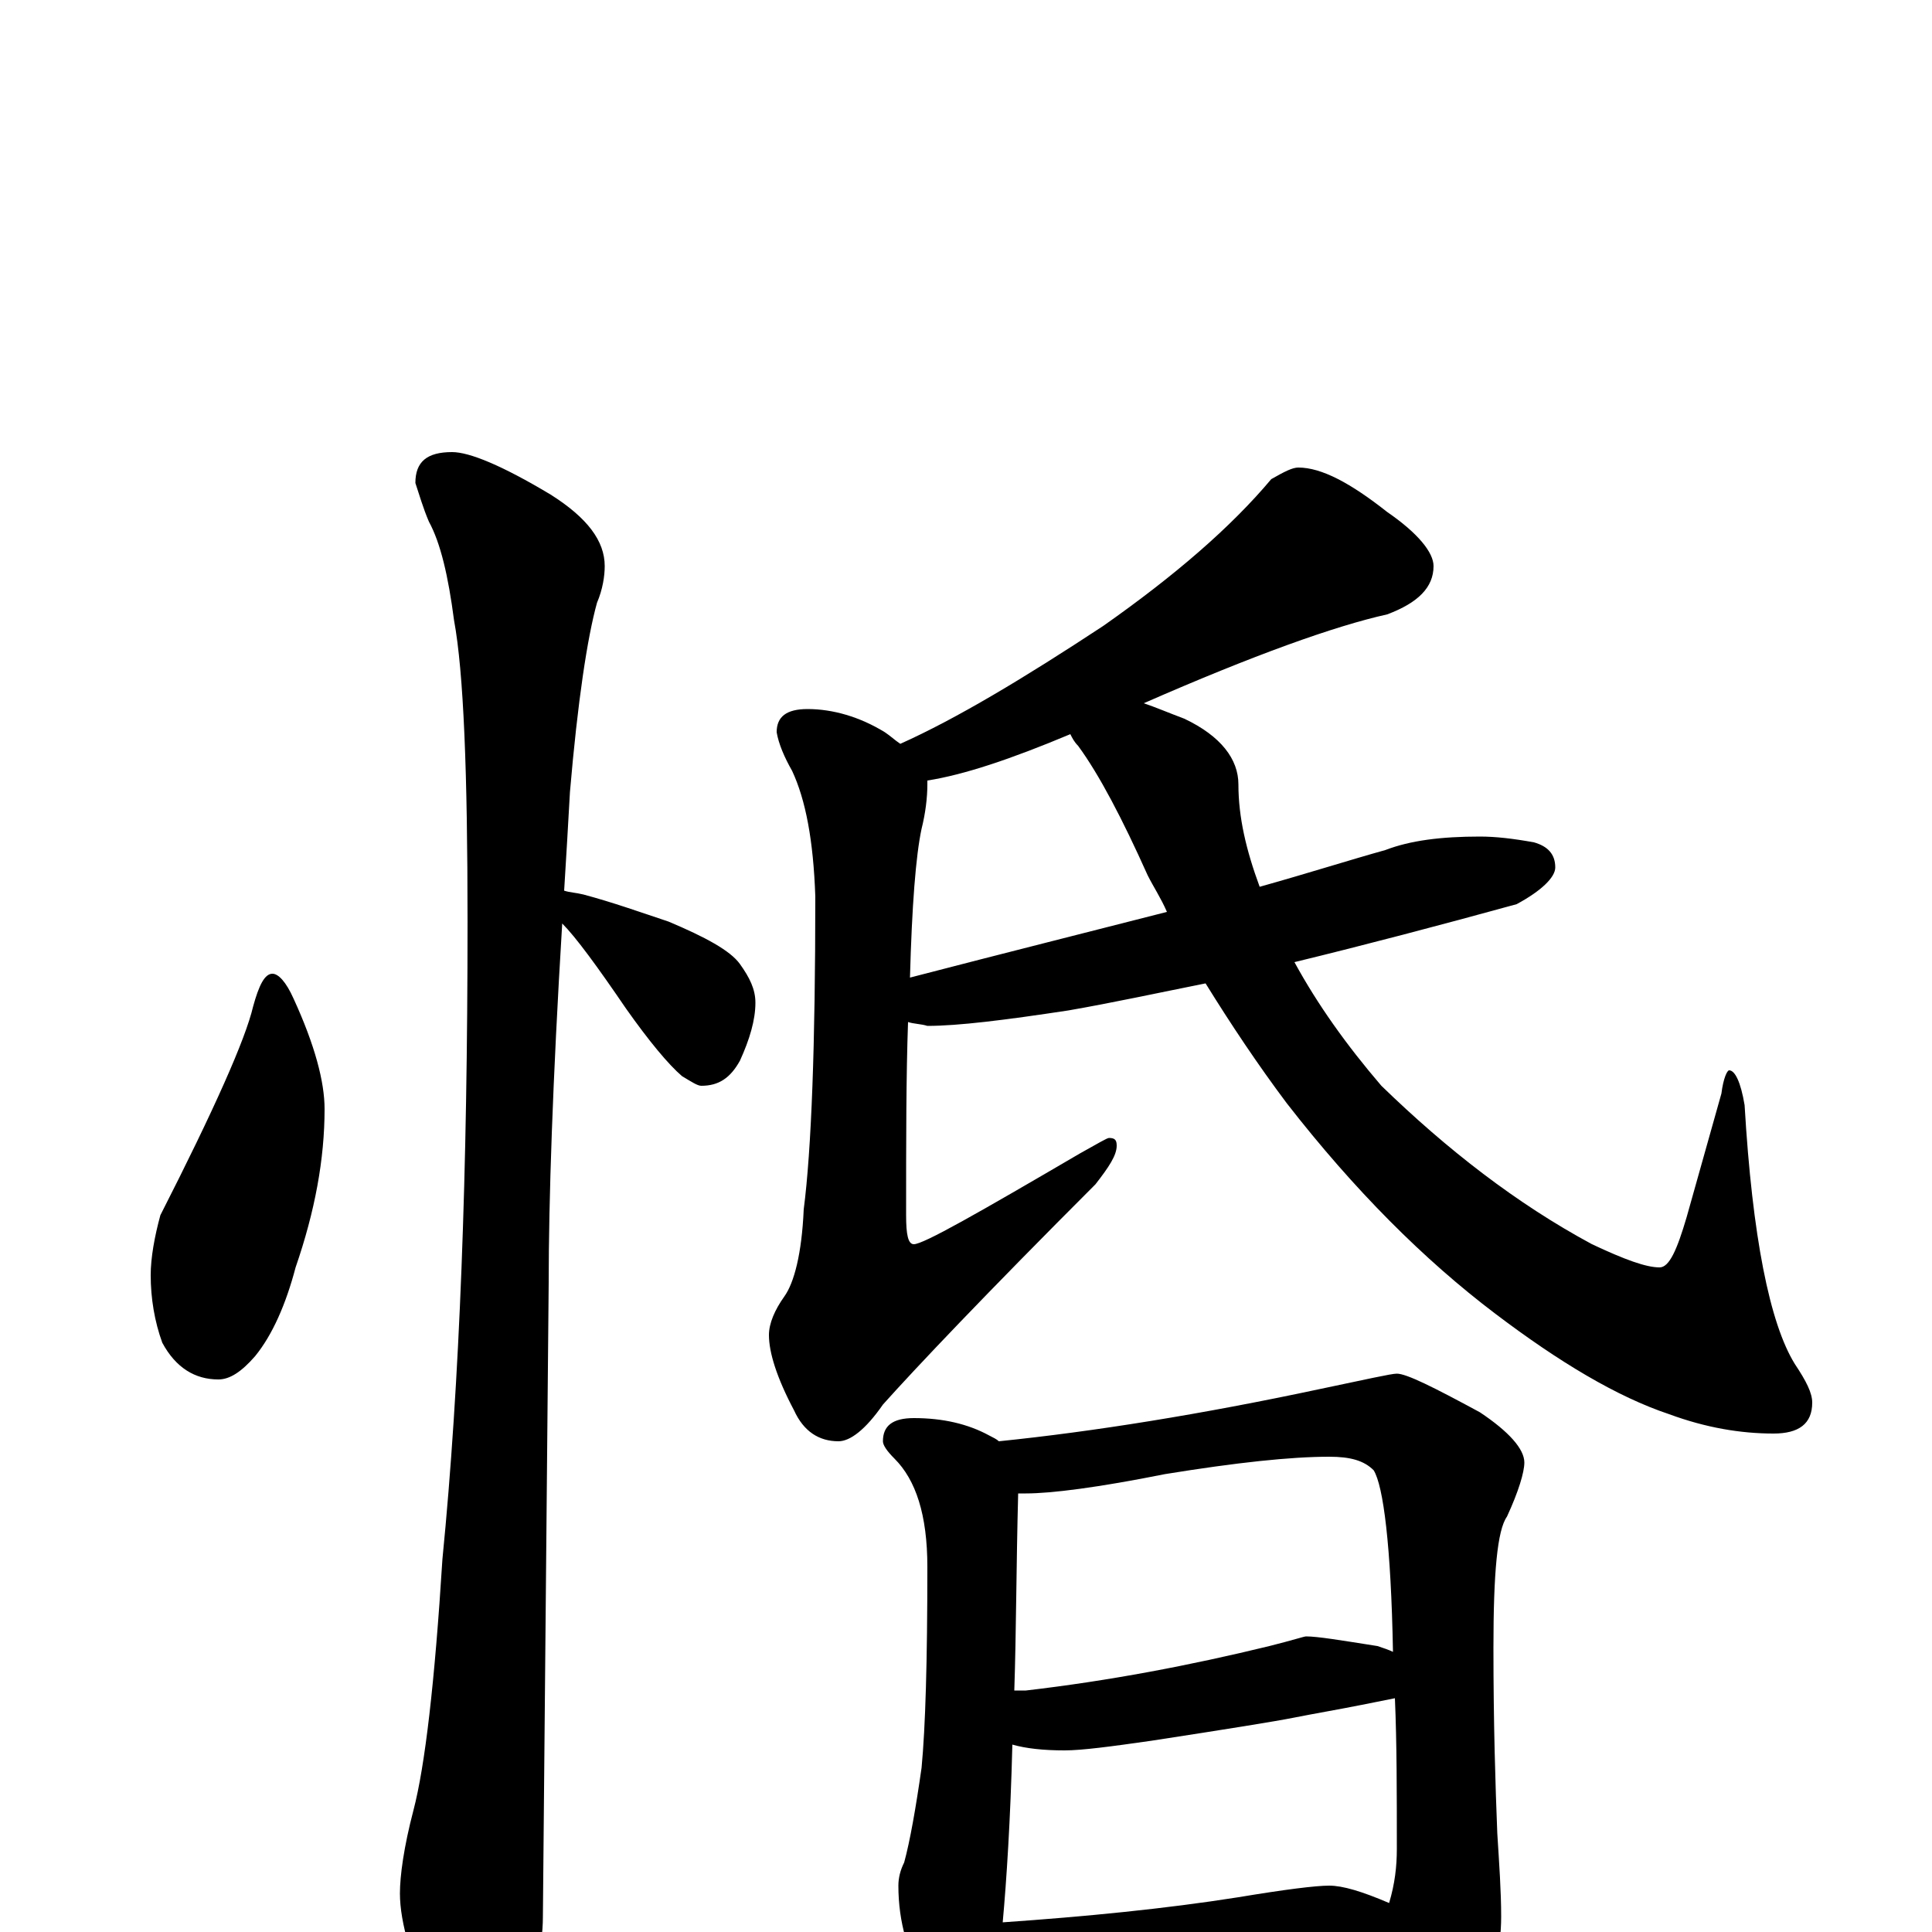 <?xml version="1.0" encoding="utf-8" ?>
<!DOCTYPE svg PUBLIC "-//W3C//DTD SVG 1.1//EN" "http://www.w3.org/Graphics/SVG/1.1/DTD/svg11.dtd">
<svg version="1.1" id="Layer_1" xmlns="http://www.w3.org/2000/svg" xmlns:xlink="http://www.w3.org/1999/xlink" x="0px" y="145px" width="1000px" height="1000px" viewBox="0 0 1000 1000" enable-background="new 0 0 1000 1000" xml:space="preserve">
<g id="Layer_1">
<path id="glyph" transform="matrix(1 0 0 -1 0 1000)" d="M141,496C144,496 148,492 152,483C163,459 168,440 168,426C168,400 163,373 153,344C148,325 141,309 132,298C125,290 119,286 113,286C101,286 91,292 84,305C80,316 78,328 78,340C78,349 80,360 83,371C111,426 127,462 131,479C134,490 137,496 141,496M234,766C243,766 260,759 285,744C304,732 313,720 313,707C313,702 312,695 309,688C304,670 299,637 295,590C294,572 293,555 292,539C295,538 298,538 302,537C317,533 331,528 346,523C365,515 378,508 383,501C388,494 391,488 391,481C391,472 388,462 383,451C378,442 372,438 363,438C361,438 358,440 353,443C346,449 336,461 324,478C309,500 298,515 291,522C286,440 284,378 284,336C284,334 283,225 281,8C281,-9 276,-27 267,-46C260,-62 253,-70 246,-70C242,-70 235,-61 226,-44C213,-16 207,5 207,20C207,29 209,44 214,63C220,86 225,129 229,193C238,284 242,394 242,523C242,600 240,652 235,679C232,702 228,719 222,730C219,737 217,744 215,750C215,761 221,766 234,766M672,758C684,758 699,750 718,735C734,724 742,714 742,707C742,696 734,688 718,682C691,676 649,661 592,636C598,634 605,631 613,628C632,619 641,607 641,594C641,577 645,560 652,541C677,548 699,555 717,560C730,565 746,567 766,567C774,567 783,566 794,564C801,562 805,558 805,551C805,546 798,539 785,532C745,521 707,511 670,502C682,480 697,459 715,438C749,405 785,377 824,356C841,348 852,344 859,344C864,344 868,353 873,370l18,64C892,442 894,446 895,446C898,446 901,440 903,428C907,360 916,315 929,294C935,285 938,279 938,274C938,263 931,258 918,258C901,258 883,261 864,268C837,277 807,295 774,320C737,348 701,384 666,429C651,449 637,470 624,491C599,486 576,481 553,477C520,472 496,469 480,469C477,470 473,470 470,471C469,443 469,410 469,371C469,361 470,356 473,356C478,356 506,372 559,403C568,408 573,411 574,411C577,411 578,410 578,407C578,402 574,396 567,387C510,330 474,292 457,273C448,260 440,254 434,254C424,254 416,259 411,270C402,287 398,300 398,309C398,315 401,322 406,329C411,336 415,351 416,374C420,405 422,459 422,536C421,565 417,586 410,601C406,608 403,615 402,621C402,629 407,633 418,633C431,633 445,629 458,621C461,619 463,617 466,615C495,628 530,649 571,676C608,702 637,727 658,752C665,756 669,758 672,758M604,528C601,535 597,541 594,547C581,576 569,599 558,614C556,616 555,618 554,620C523,607 499,599 480,596C480,595 480,595 480,594C480,587 479,579 477,571C474,557 472,531 471,494C521,507 565,518 604,528M473,266C488,266 501,263 512,257C514,256 516,255 517,254C566,259 622,268 683,281C707,286 720,289 723,289C728,289 742,282 766,269C781,259 789,250 789,243C789,238 786,228 780,215C775,208 773,186 773,147C773,108 774,76 775,51C776,35 777,21 777,8C777,-9 773,-25 764,-39C754,-54 744,-62 734,-62C731,-62 728,-57 724,-48C718,-35 715,-23 715,-13C698,-14 681,-15 666,-16l-94,-9C554,-26 540,-27 531,-27C525,-27 520,-27 516,-26C516,-29 516,-31 515,-33C513,-44 509,-50 504,-50C496,-50 488,-43 480,-29C470,-12 465,5 465,24C465,28 466,32 468,36C471,47 474,64 477,85C479,106 480,140 480,189C480,216 474,234 463,245C459,249 457,252 457,254C457,262 462,266 473,266M519,5C562,8 603,12 641,18C665,22 681,24 688,24C695,24 705,21 719,15C722,25 723,34 723,43C723,72 723,98 722,121C717,120 712,119 707,118C692,115 680,113 670,111C660,109 635,105 596,99C575,96 560,94 551,94C540,94 531,95 524,97C523,58 521,27 519,5M525,125C527,125 529,125 531,125C574,130 616,138 657,148C669,151 675,153 676,153C682,153 694,151 713,148C716,147 719,146 721,145C720,200 716,231 711,239C706,244 699,246 688,246C668,246 640,243 603,237C568,230 544,227 531,227C530,227 528,227 527,227C526,189 526,155 525,125z"/>
</g>
</svg>

